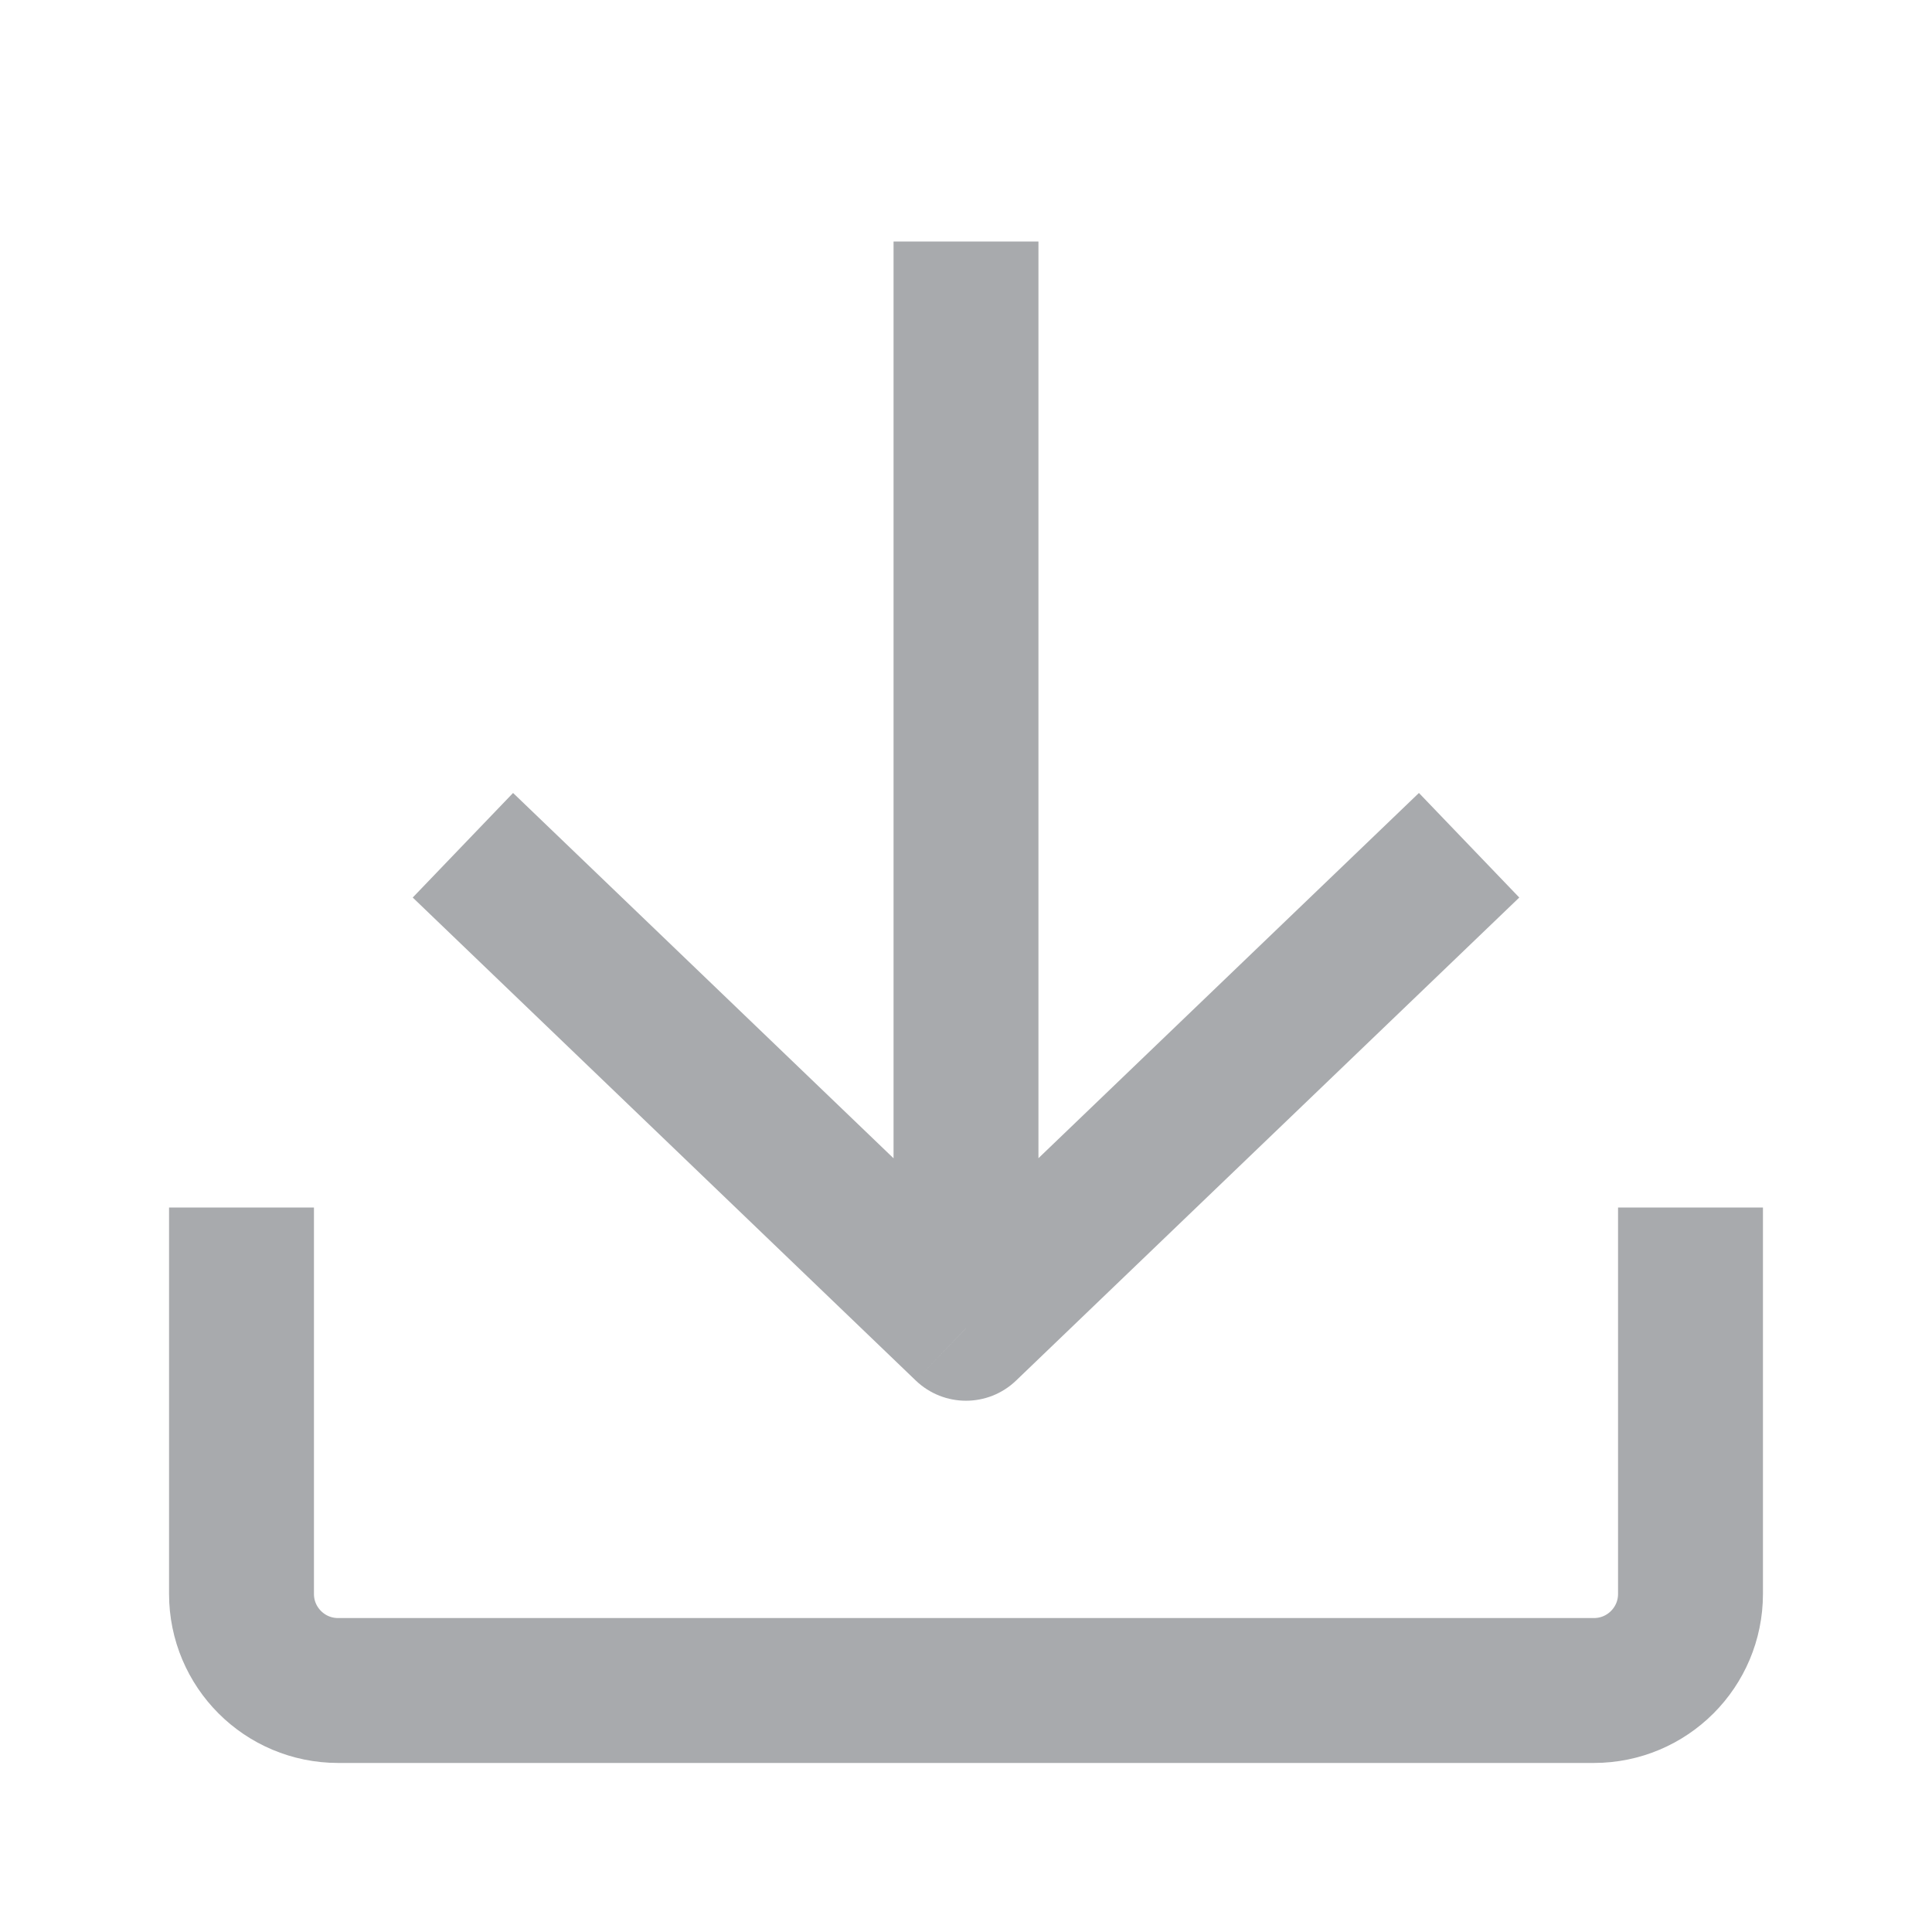 <svg width="16" height="16" viewBox="0 0 16 16" fill="none" xmlns="http://www.w3.org/2000/svg">
<path d="M2 10V13.2C2 13.642 2.358 14 2.8 14H13.2C13.642 14 14 13.642 14 13.2V10" stroke="#A8AAAD" stroke-width="1.2"/>
<path d="M8 11L7.584 11.433C7.817 11.656 8.183 11.656 8.415 11.433L8 11ZM7.4 2L7.4 11L8.6 11L8.6 2L7.4 2ZM8.415 11.433L12.582 7.433L11.751 6.567L7.584 10.567L8.415 11.433ZM8.415 10.567L4.249 6.567L3.418 7.433L7.584 11.433L8.415 10.567Z" fill="#A8AAAD"/>
</svg>
